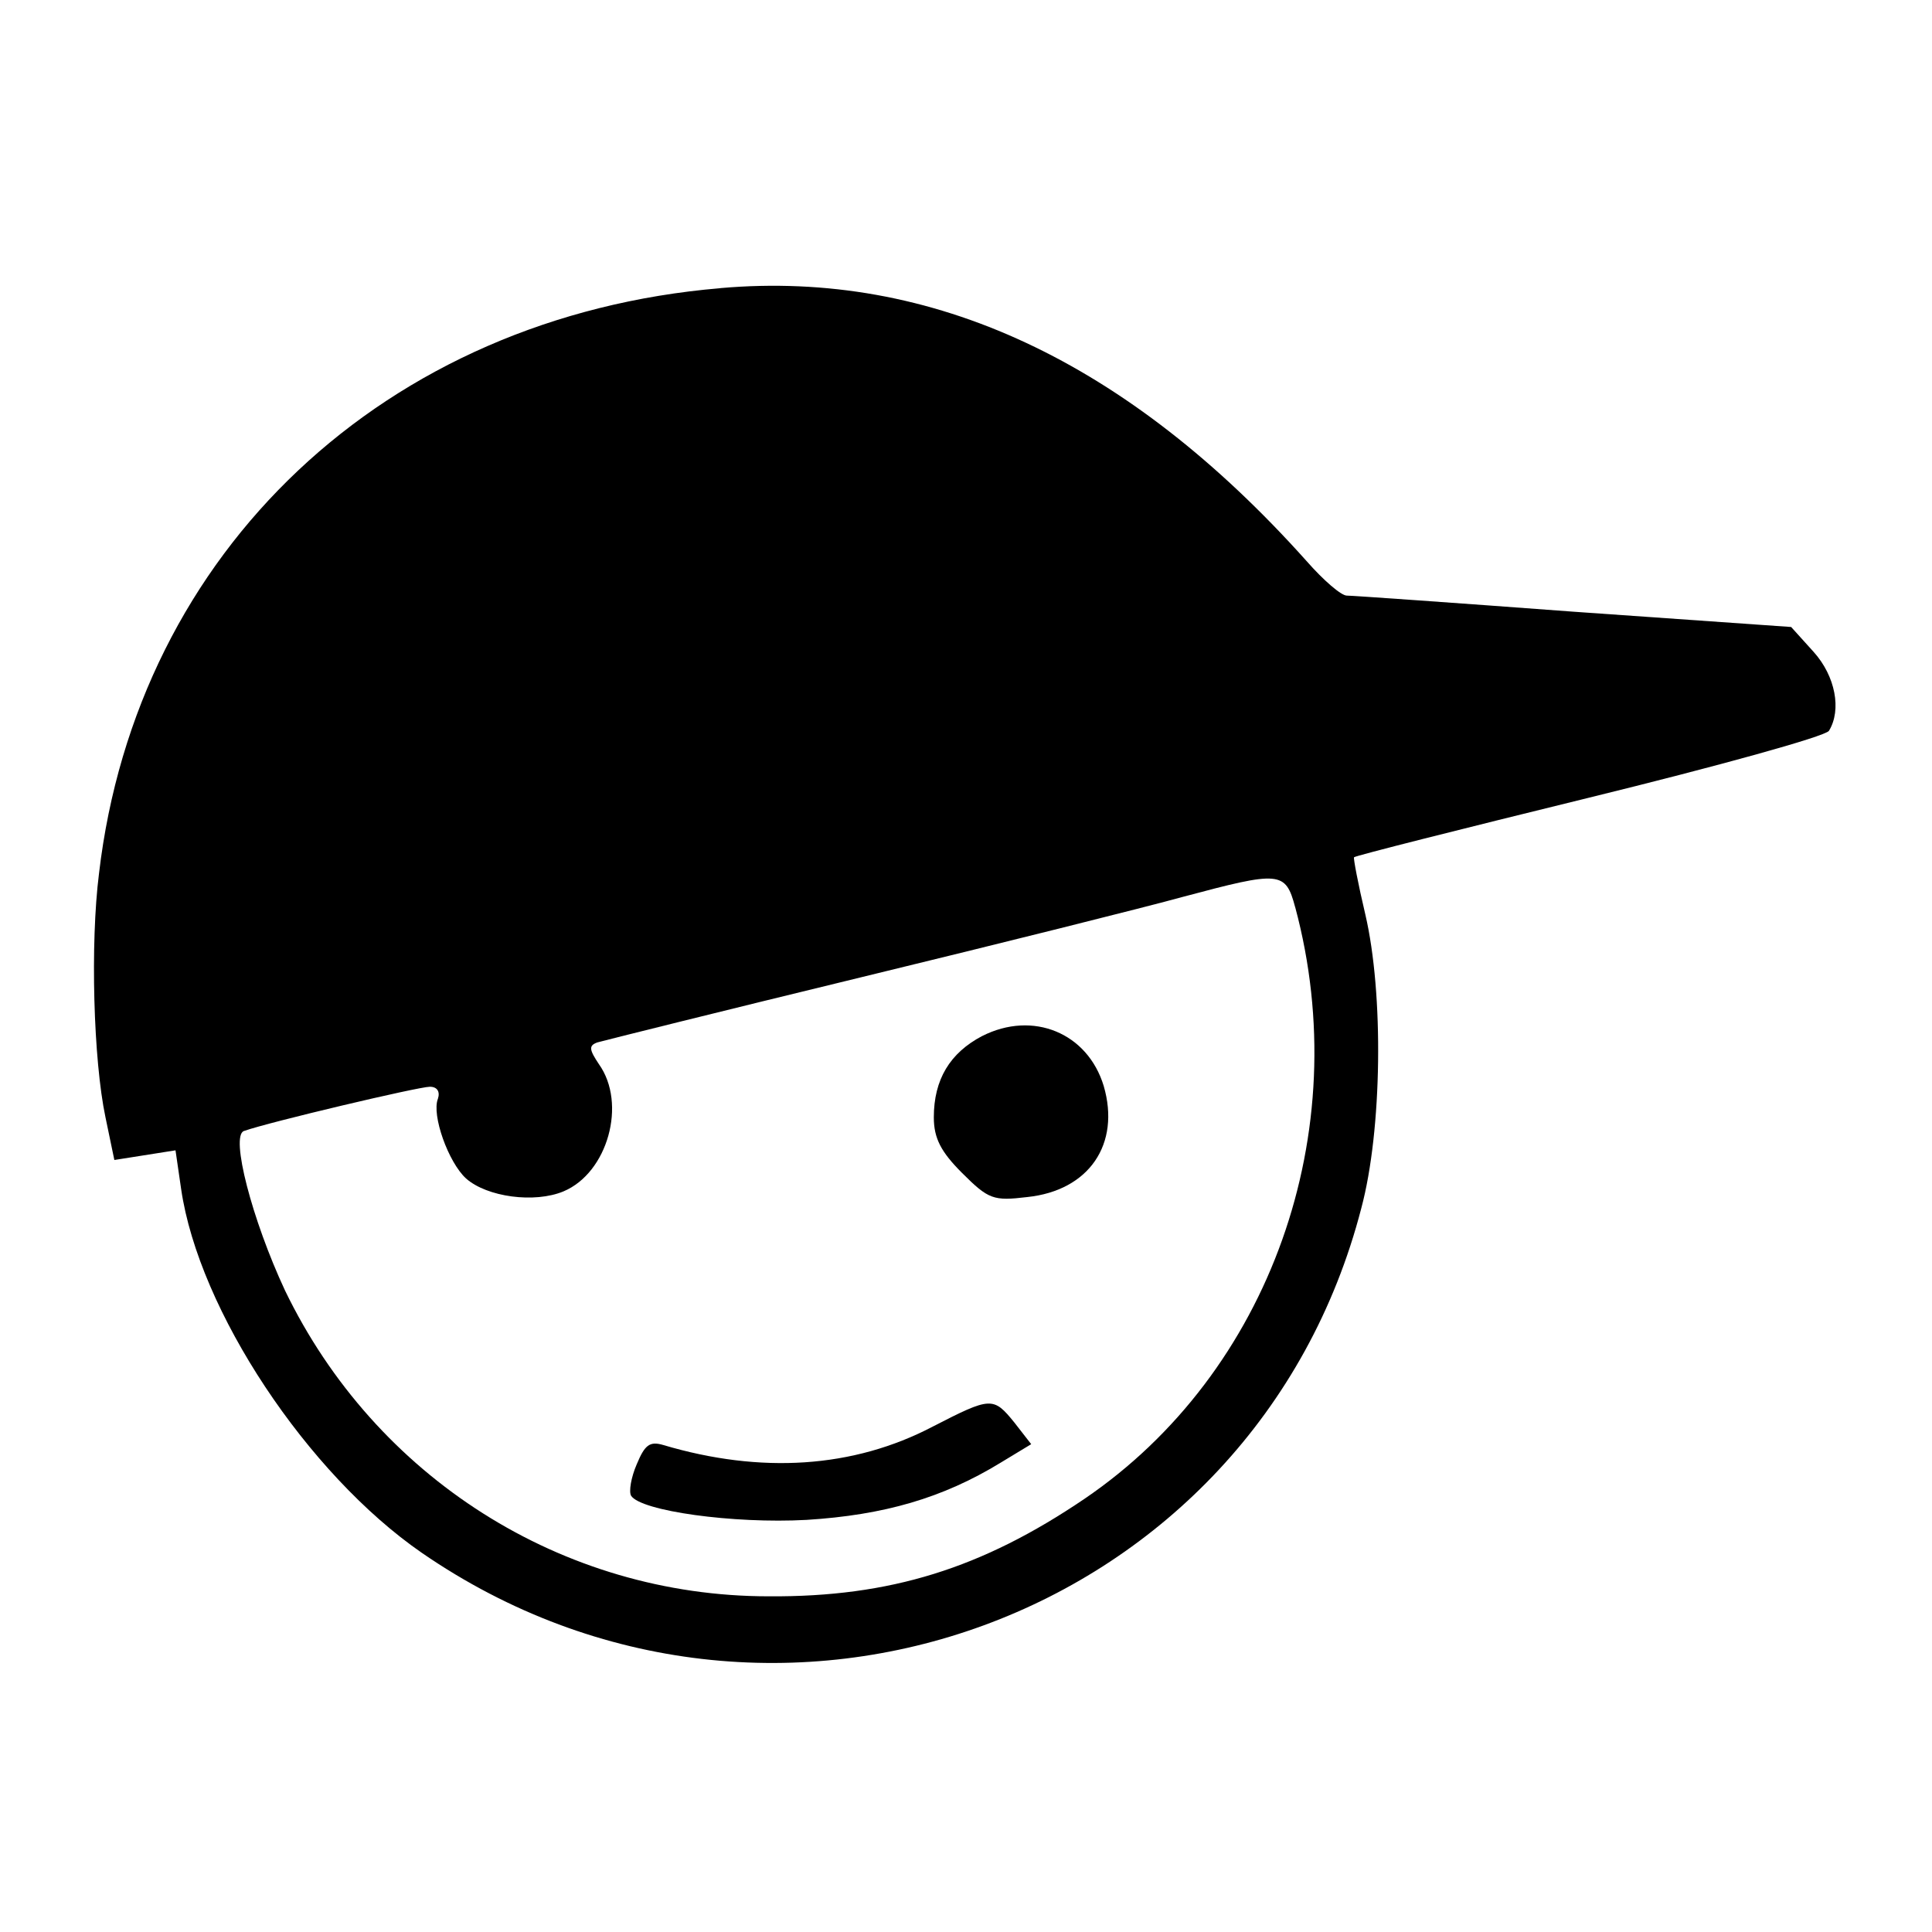 <?xml version="1.0" encoding="utf-8"?>
<!DOCTYPE svg PUBLIC "-//W3C//DTD SVG 1.1//EN" "http://www.w3.org/Graphics/SVG/1.1/DTD/svg11.dtd">
<svg version="1.1" xmlns="http://www.w3.org/2000/svg" xmlns:xlink="http://www.w3.org/1999/xlink" width="32" height="32" viewBox="0 0 32 32">
<path d="M11.933 4.773c-5.547 0.467-9.667 4.347-10.293 9.693-0.147 1.16-0.093 3.093 0.107 4.040l0.147 0.707 1.013-0.16 0.093 0.64c0.293 2.013 2.093 4.72 3.987 6.027 5.827 4.013 13.8 1.093 15.56-5.707 0.347-1.293 0.373-3.56 0.067-4.867-0.12-0.507-0.2-0.933-0.187-0.947 0.027-0.027 1.773-0.467 3.893-0.987s3.907-1.013 3.973-1.107c0.213-0.347 0.107-0.907-0.253-1.307l-0.373-0.413-3.6-0.253c-1.973-0.147-3.667-0.267-3.76-0.267s-0.387-0.253-0.667-0.573c-2.96-3.307-6.2-4.827-9.707-4.52zM21.453 15.027c1 3.72-0.413 7.707-3.493 9.8-1.693 1.147-3.213 1.627-5.227 1.613-3.427 0-6.52-1.973-8.013-5.067-0.547-1.173-0.907-2.56-0.68-2.64 0.413-0.147 2.893-0.733 3.080-0.733 0.12 0 0.173 0.080 0.133 0.2-0.107 0.267 0.173 1.053 0.467 1.32 0.347 0.307 1.133 0.413 1.613 0.213 0.733-0.307 1.053-1.453 0.587-2.107-0.16-0.24-0.173-0.307-0.027-0.36 0.093-0.027 2.067-0.52 4.373-1.080s4.707-1.16 5.333-1.333c1.6-0.427 1.693-0.427 1.853 0.173z" fill="#000000"></path>
<path d="M16.267 17.16c-0.533 0.28-0.8 0.72-0.8 1.347 0 0.347 0.12 0.573 0.467 0.92 0.44 0.44 0.52 0.467 1.080 0.4 1.027-0.107 1.547-0.88 1.267-1.84-0.267-0.88-1.173-1.253-2.013-0.827z" fill="#000000"></path>
<path d="M15.453 23.627c-1.32 0.693-2.853 0.787-4.467 0.307-0.227-0.067-0.307 0-0.44 0.32-0.093 0.213-0.133 0.453-0.093 0.52 0.16 0.253 1.693 0.467 2.907 0.4 1.28-0.080 2.253-0.36 3.213-0.947l0.507-0.307-0.28-0.36c-0.347-0.427-0.387-0.427-1.347 0.067z" fill="#000000"></path>
</svg>
